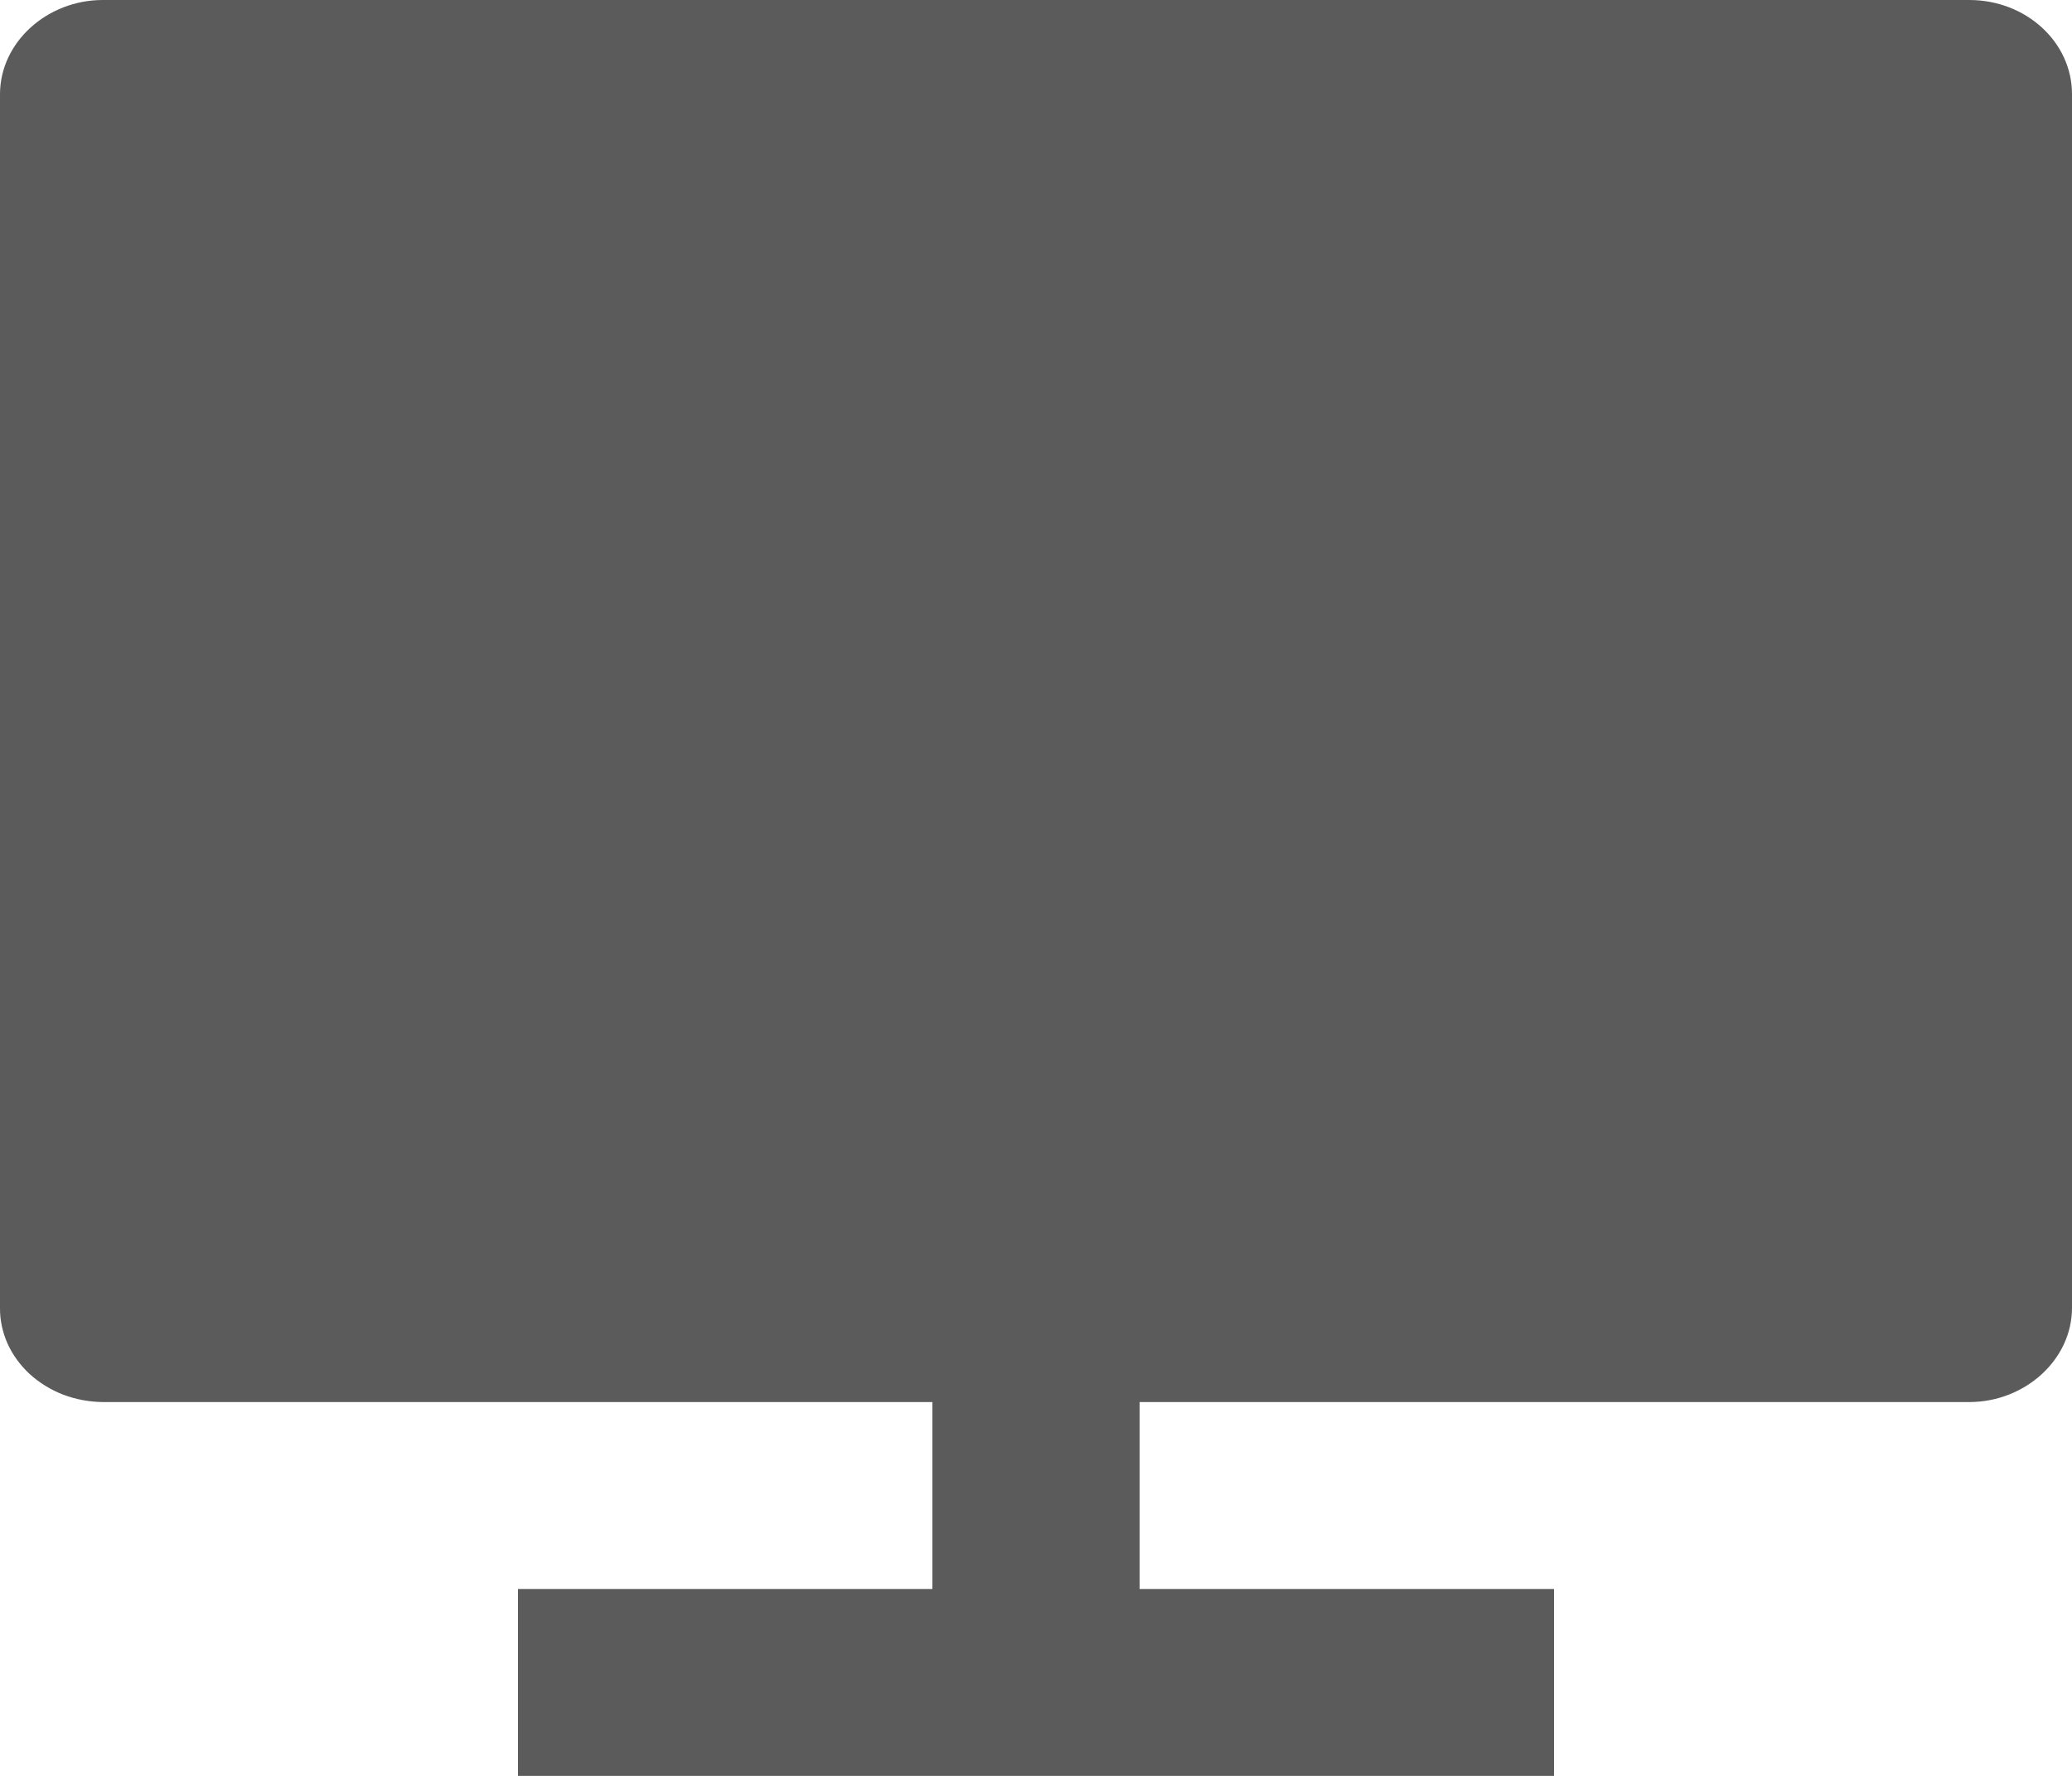 <svg width="14" height="12" viewBox="0 0 14 12" fill="none" xmlns="http://www.w3.org/2000/svg">
<path d="M7.7 9.474V10.737H10.5V12H3.5V10.737H6.3V9.474H0.694C0.602 9.473 0.512 9.456 0.427 9.424C0.342 9.391 0.266 9.344 0.201 9.285C0.137 9.226 0.086 9.156 0.051 9.079C0.017 9.002 -0.001 8.92 2.25802e-05 8.837V0.637C2.25802e-05 0.285 0.319 0 0.694 0H13.306C13.689 0 14 0.284 14 0.636V8.837C14 9.189 13.681 9.474 13.306 9.474H7.7Z" fill="#5B5B5B"/>
</svg>
